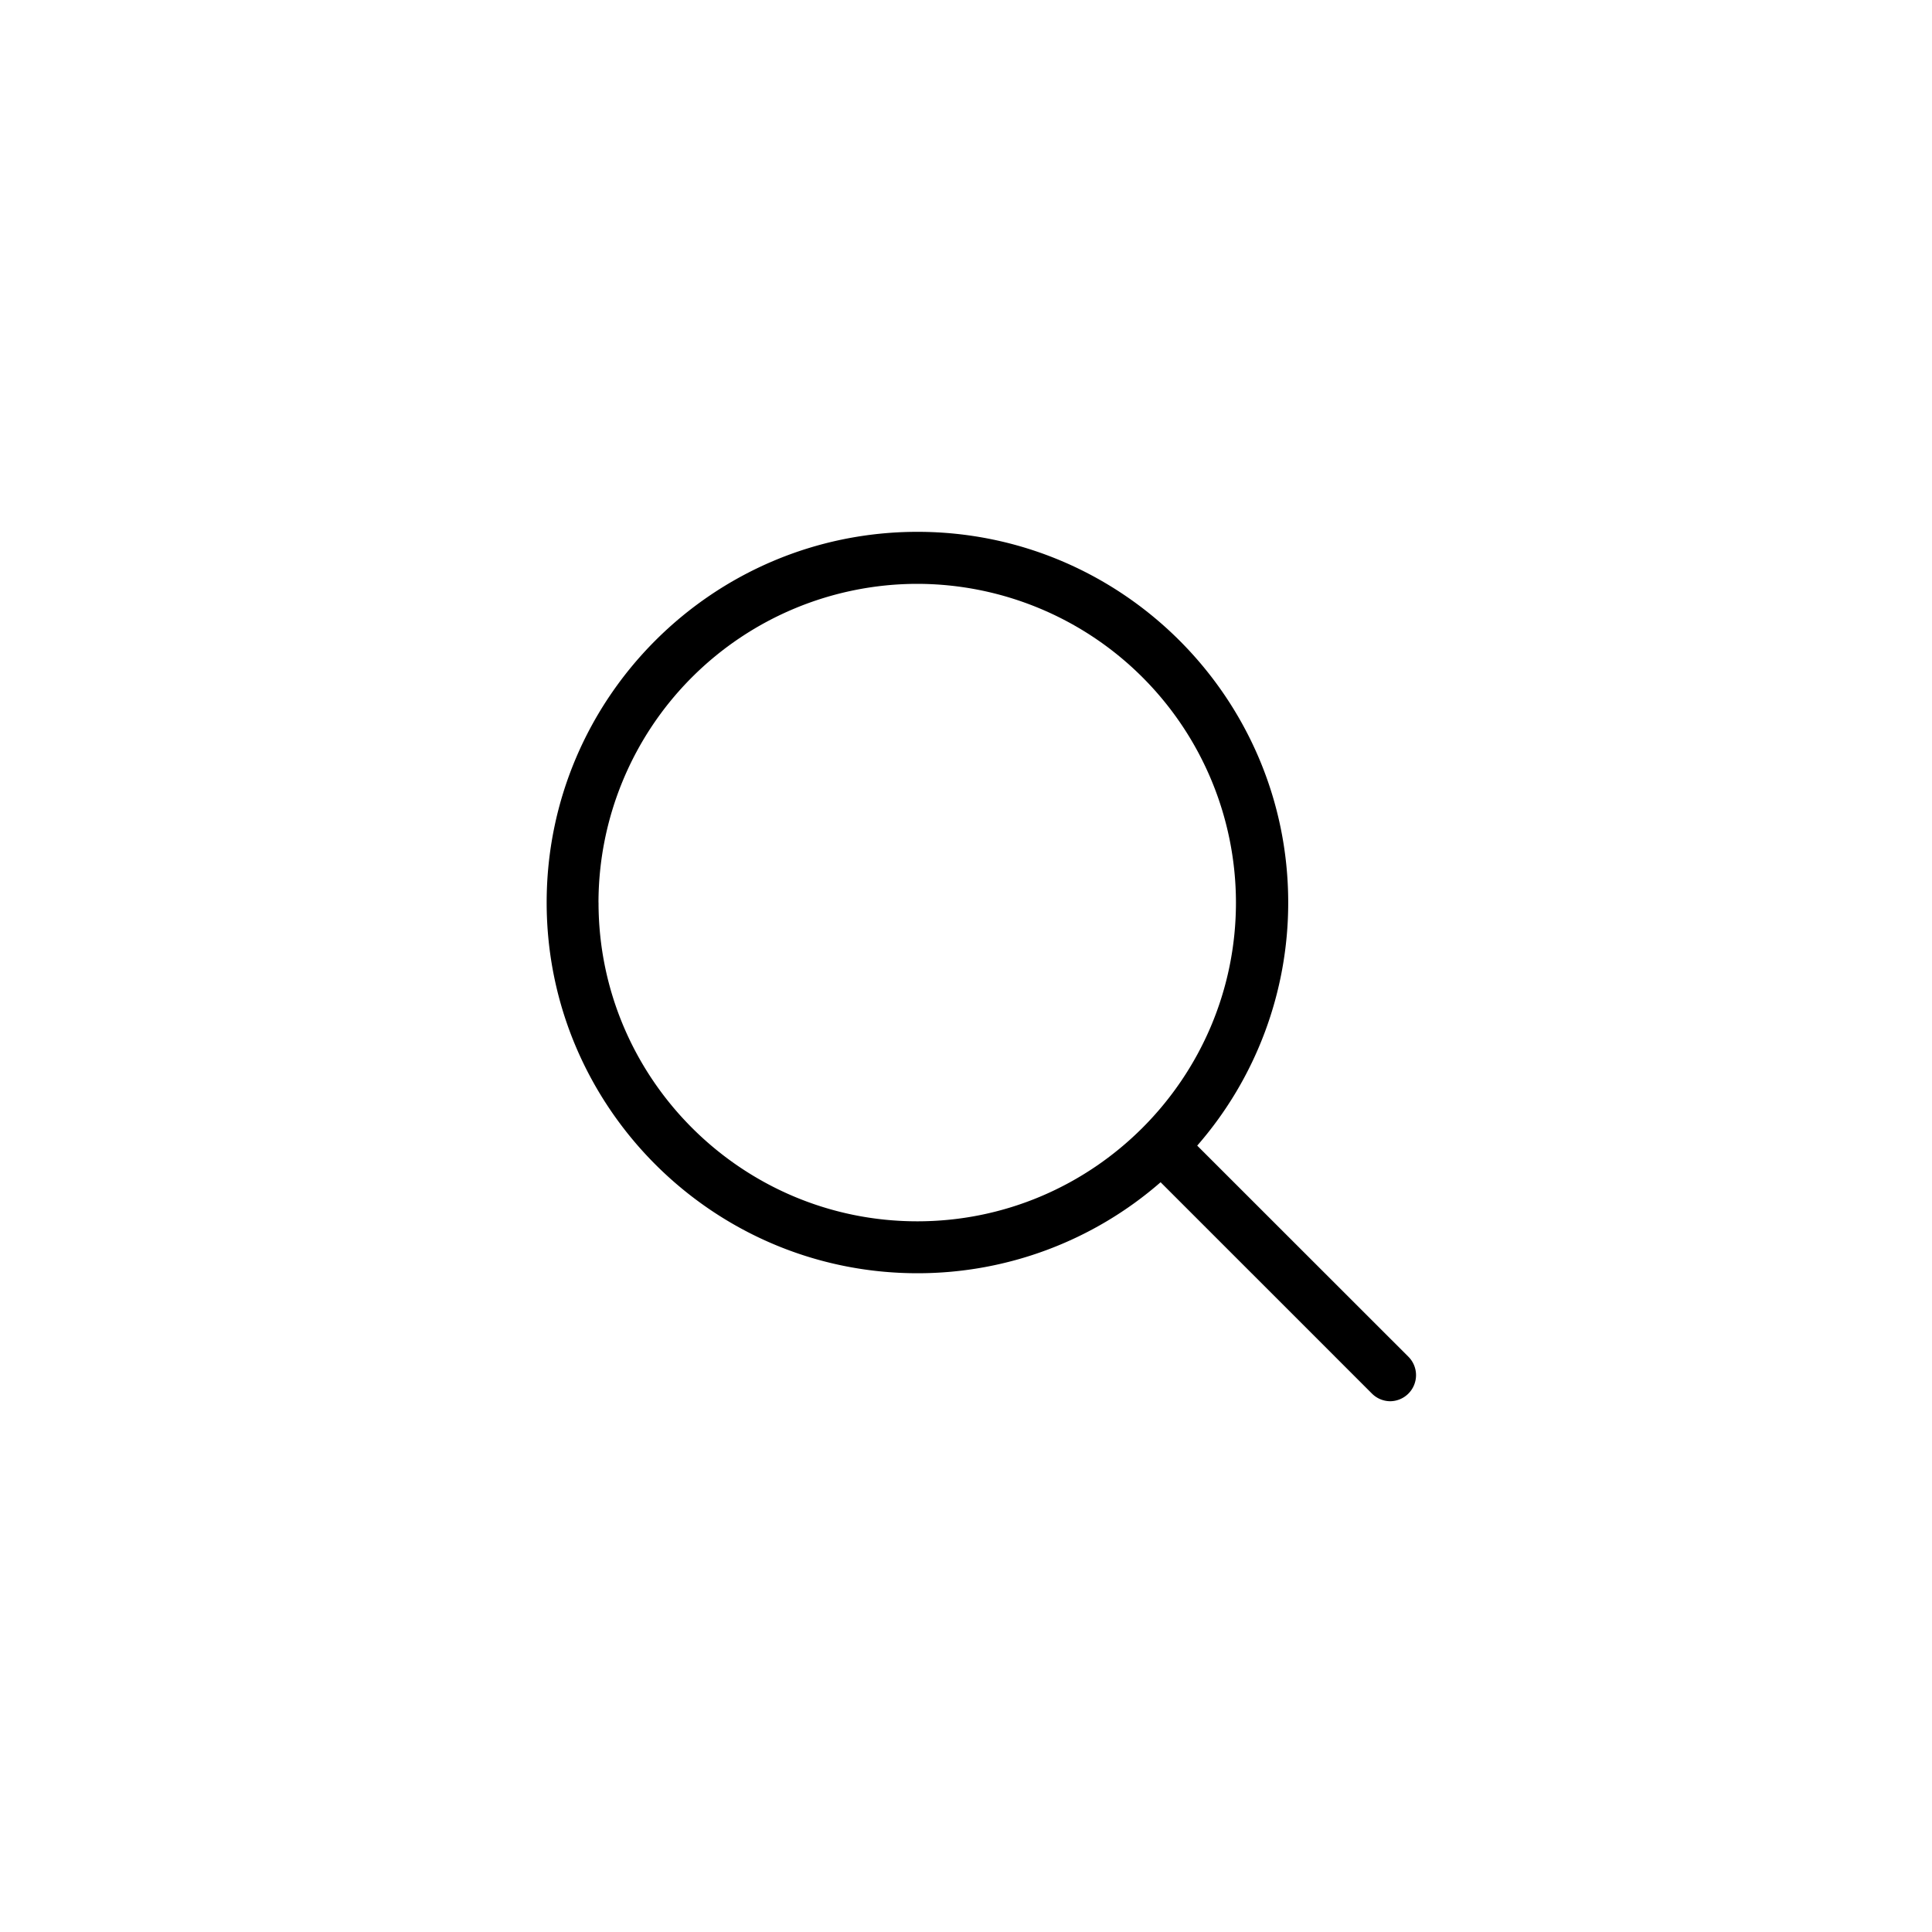 <svg xmlns="http://www.w3.org/2000/svg" width="40" height="40" viewBox="0 0 40 40">
  <g>
    <path
      d="M29.163 28.093a.54.54 0 0 1-.38.918.54.54 0 0 1-.38-.16l-4.374-4.374a7.653 7.653 0 0 1-5.034 1.884c-4.232 0-7.677-3.445-7.677-7.675 0-4.231 3.44-7.675 7.677-7.675 4.23 0 7.676 3.44 7.676 7.675a7.648 7.648 0 0 1-1.884 5.033zm-16.771-9.407c0 3.64 2.962 6.6 6.599 6.6 3.64 0 6.598-2.965 6.598-6.6a6.606 6.606 0 0 0-6.598-6.598 6.606 6.606 0 0 0-6.6 6.598z"/>
  </g>
</svg>
